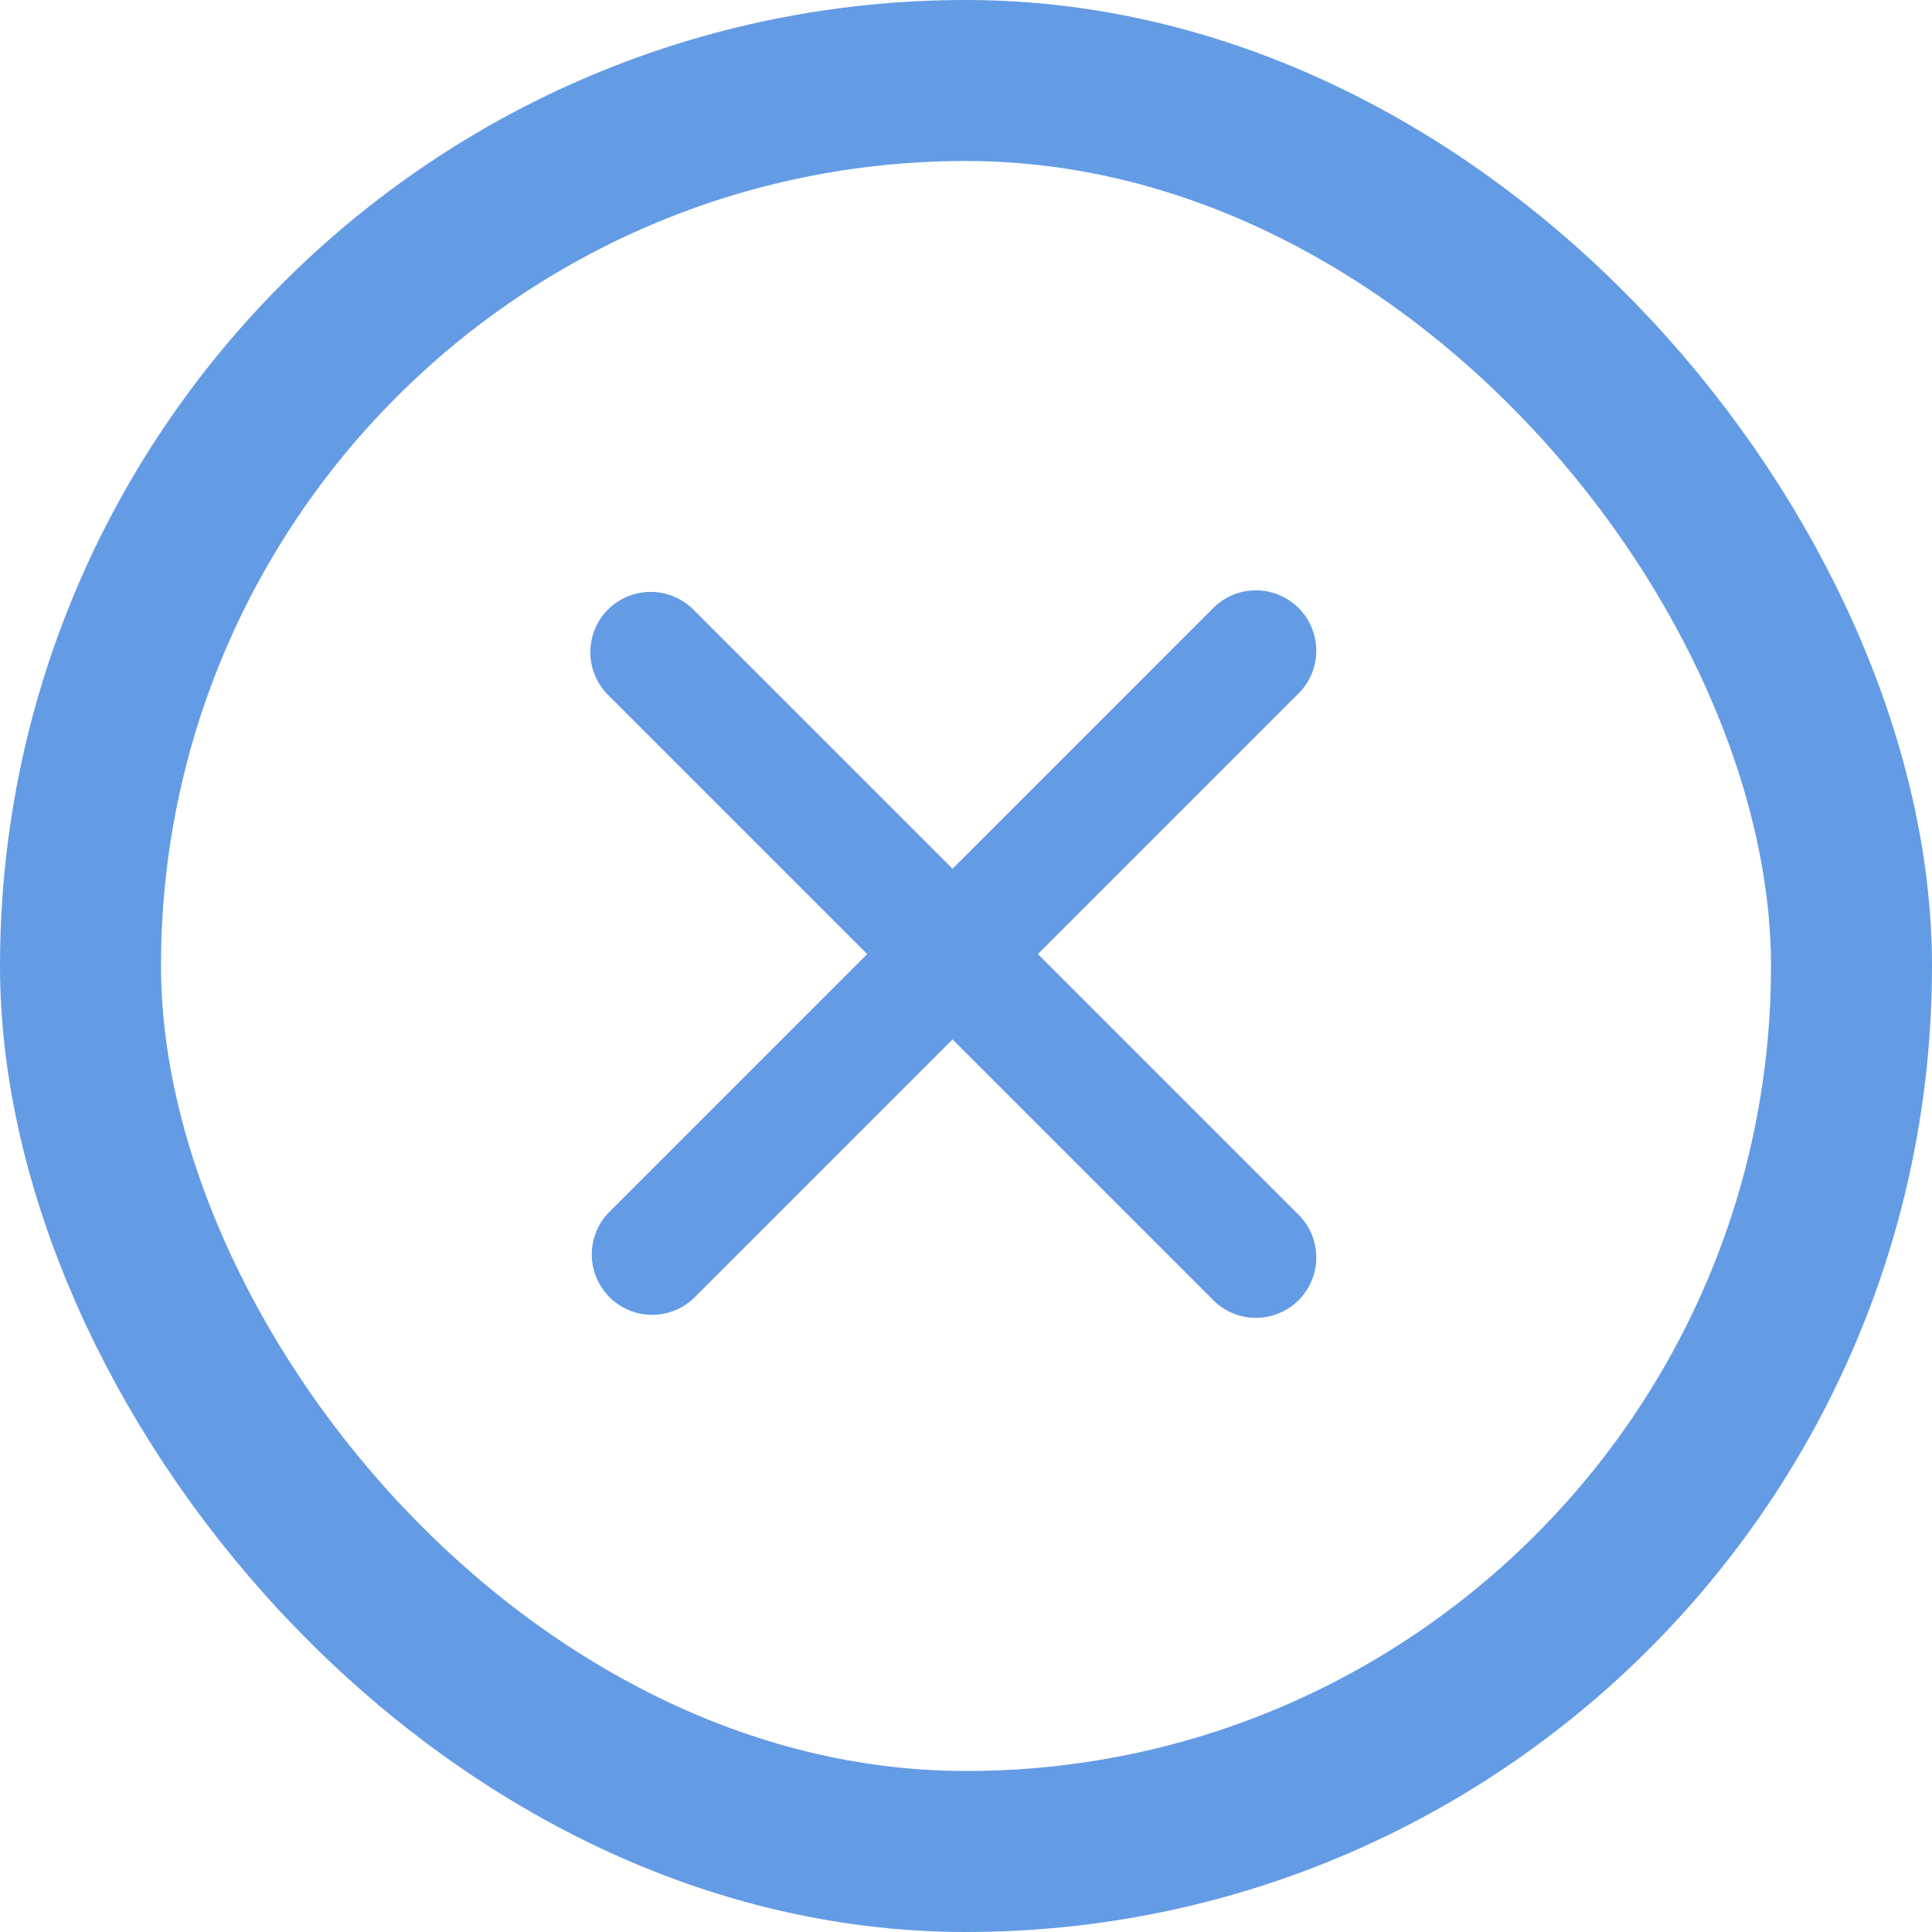 <svg width="36" height="36" viewBox="0 0 36 36" fill="none" xmlns="http://www.w3.org/2000/svg">
<path fill-rule="evenodd" clip-rule="evenodd" d="M11.329 11.358C11.54 11.147 11.826 11.029 12.124 11.029C12.422 11.029 12.708 11.147 12.919 11.358L17.749 16.188L22.579 11.358C22.682 11.248 22.806 11.159 22.944 11.097C23.082 11.036 23.231 11.003 23.382 11C23.533 10.998 23.683 11.025 23.823 11.082C23.963 11.139 24.091 11.223 24.198 11.329C24.305 11.436 24.389 11.564 24.445 11.704C24.502 11.844 24.53 11.994 24.527 12.145C24.524 12.296 24.491 12.445 24.43 12.583C24.368 12.721 24.28 12.845 24.169 12.948L19.339 17.778L24.169 22.608C24.28 22.711 24.368 22.835 24.43 22.973C24.491 23.111 24.524 23.26 24.527 23.411C24.53 23.562 24.502 23.712 24.445 23.852C24.389 23.993 24.305 24.12 24.198 24.227C24.091 24.334 23.963 24.418 23.823 24.474C23.683 24.531 23.533 24.559 23.382 24.556C23.231 24.553 23.082 24.52 22.944 24.459C22.806 24.397 22.682 24.309 22.579 24.198L17.749 19.368L12.919 24.198C12.706 24.397 12.424 24.505 12.132 24.5C11.841 24.495 11.563 24.377 11.357 24.171C11.15 23.964 11.032 23.686 11.027 23.395C11.022 23.103 11.13 22.821 11.329 22.608L16.159 17.778L11.329 12.948C11.118 12.737 11 12.451 11 12.153C11 11.855 11.118 11.569 11.329 11.358Z" fill="#649be5"/>
<rect x="1.5" y="1.5" width="33" height="33" rx="16.5" stroke="#649be5" stroke-width="3"/>
</svg>

